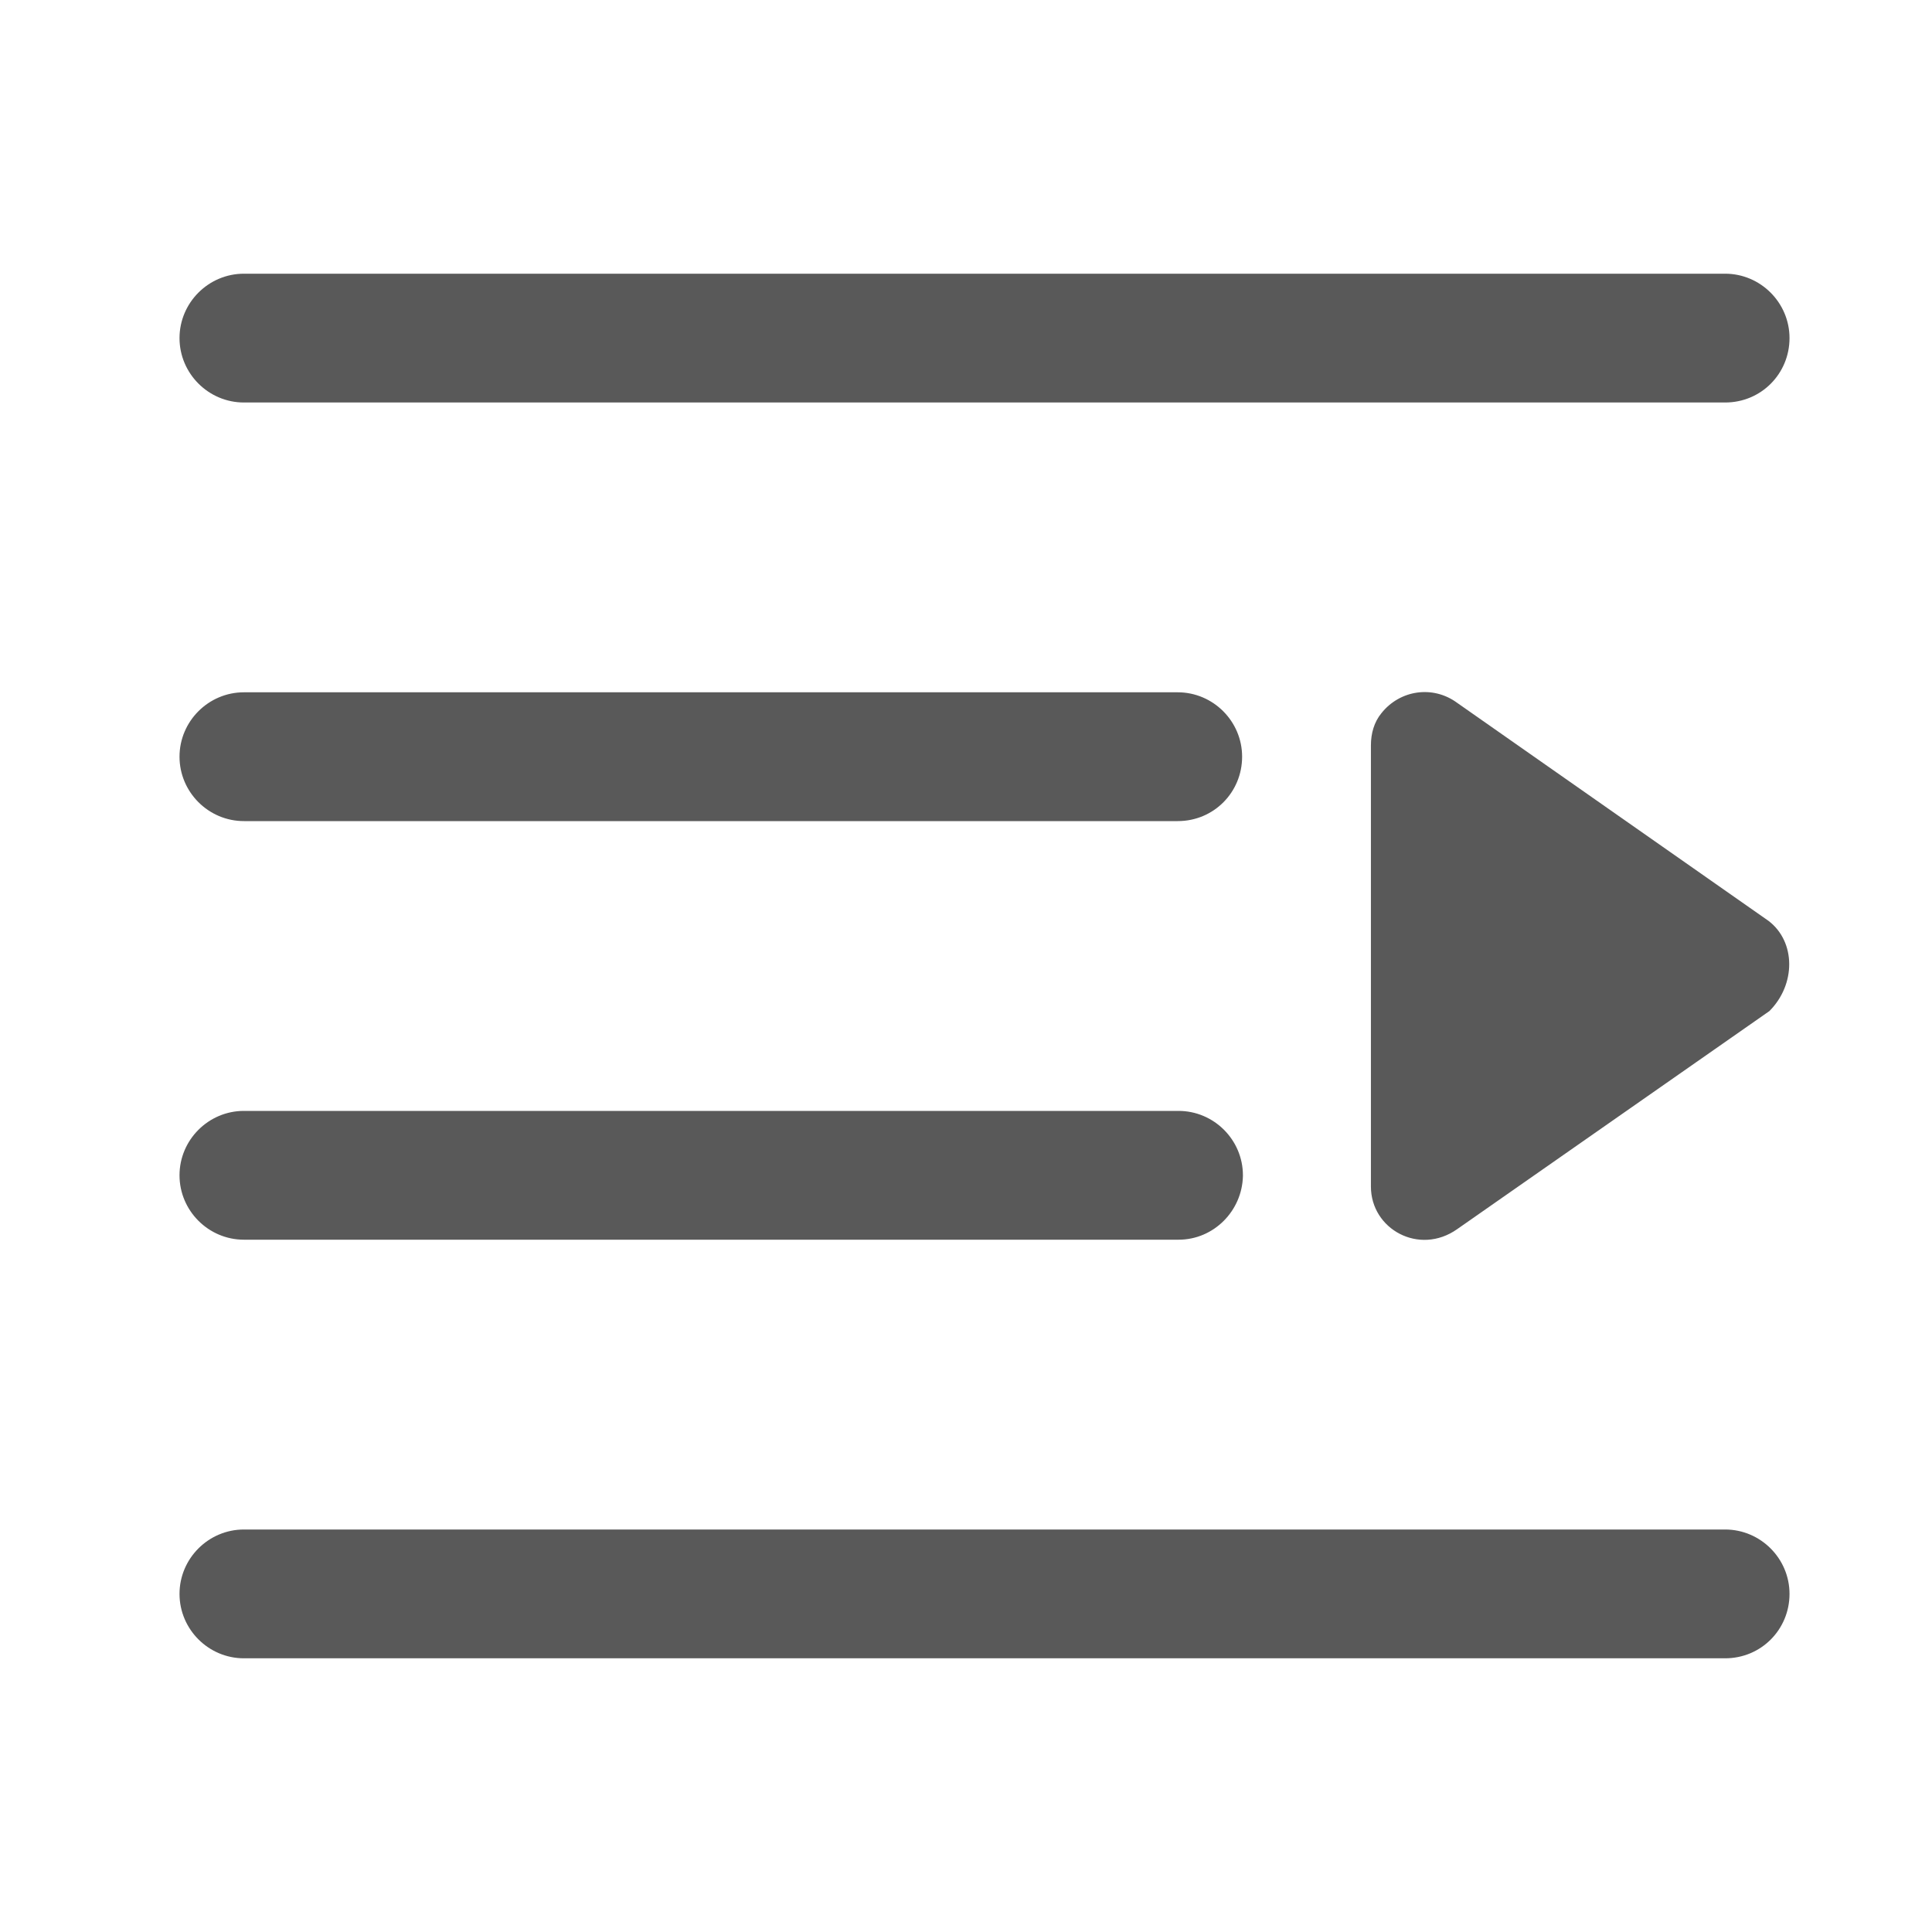 <?xml version="1.0" standalone="no"?><!DOCTYPE svg PUBLIC "-//W3C//DTD SVG 1.1//EN" "http://www.w3.org/Graphics/SVG/1.1/DTD/svg11.dtd"><svg class="icon" width="64px" height="64.00px" viewBox="0 0 1024 1024" version="1.1" xmlns="http://www.w3.org/2000/svg"><path fill="#595959" d="M937.387 488.107L772.267 372.48c-12.8-9.387-30.294-6.827-40.107 5.547-3.84 4.693-5.547 10.666-5.547 17.066v233.814c0 22.613 25.6 36.693 45.654 22.613l165.546-115.627c14.08-14.08 14.08-36.693-0.426-47.786z m-23.04-274.774H129.28c-18.773 0-34.133-15.36-34.133-34.133s15.36-34.133 34.133-34.133h785.067c18.773 0 34.133 15.36 34.133 34.133s-14.933 34.133-34.133 34.133z m0 665.6H129.28c-18.773 0-34.133-15.36-34.133-34.133s15.36-34.133 34.133-34.133h785.067c18.773 0 34.133 15.36 34.133 34.133s-14.933 34.133-34.133 34.133zM624.213 435.2H129.28c-18.773 0-34.133-15.36-34.133-34.133s15.36-34.134 34.133-34.134h494.933c18.774 0 34.134 15.36 34.134 34.134S643.413 435.2 624.213 435.2z m0.427 221.867H129.28c-18.773 0-34.133-15.36-34.133-34.134s15.36-34.133 34.133-34.133h495.36c18.773 0 34.133 15.36 34.133 34.133v0.427c-0.426 18.347-15.36 33.707-34.133 33.707z" /></svg>